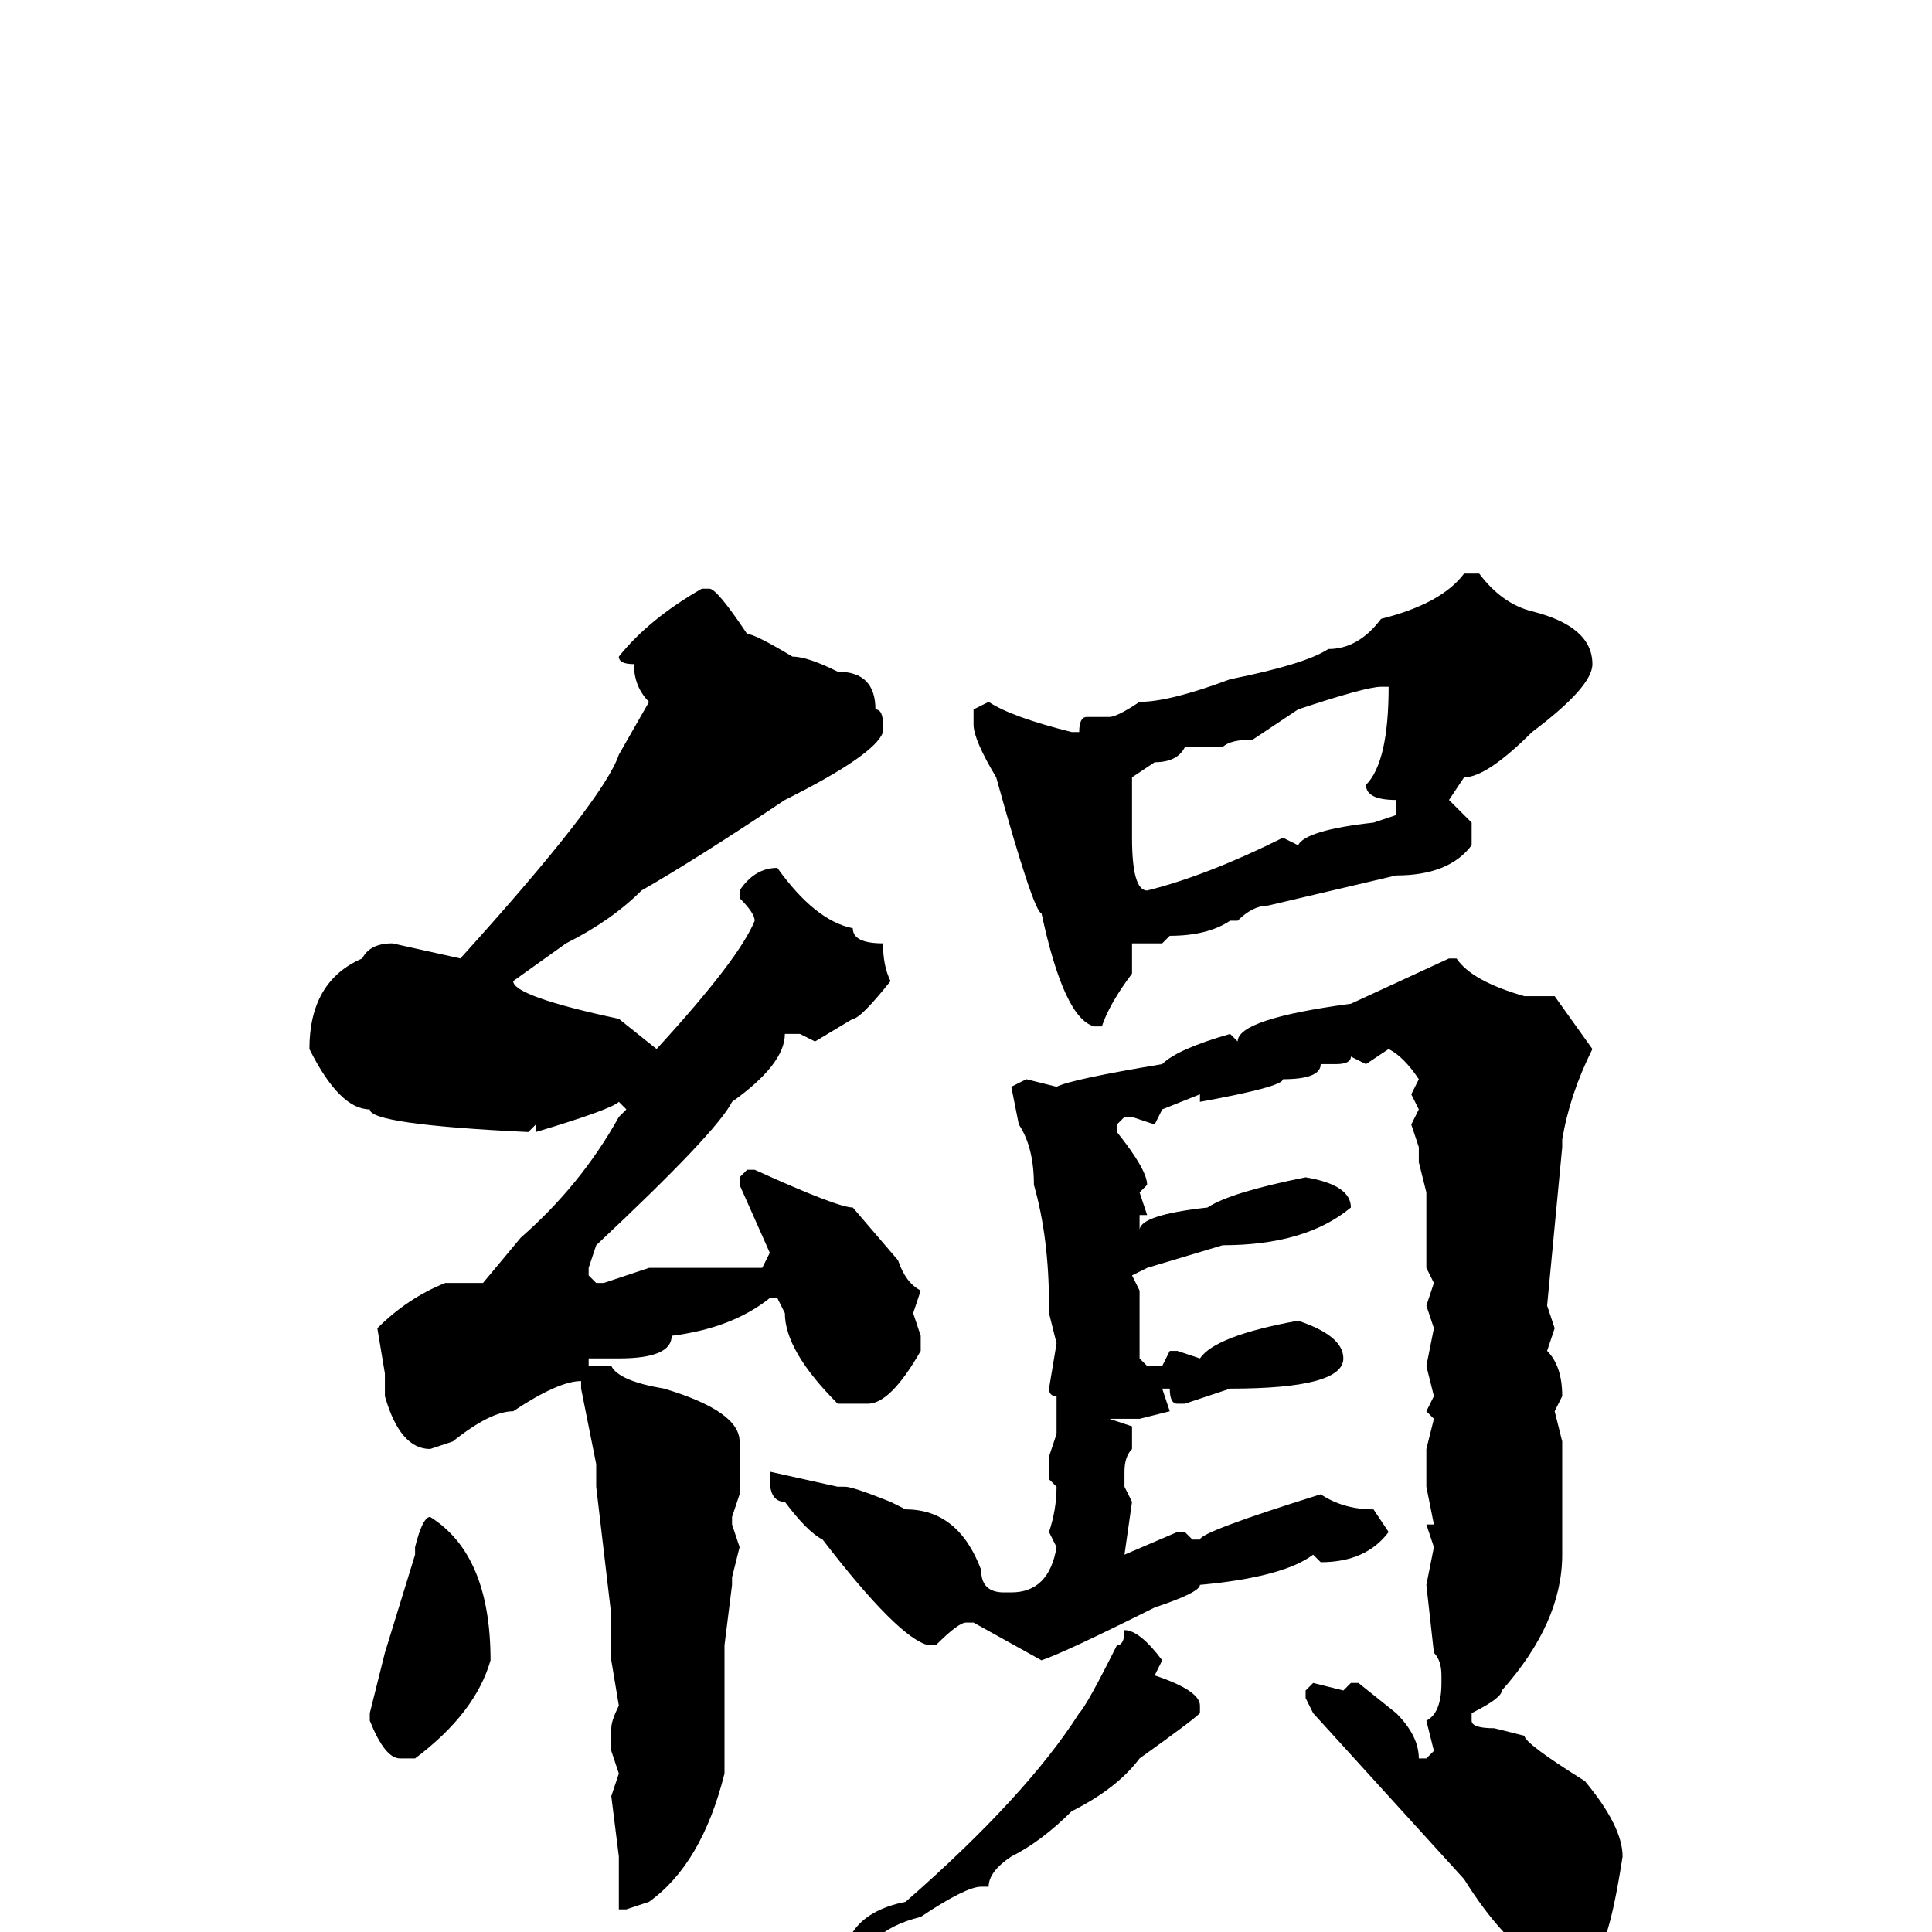 <svg xmlns="http://www.w3.org/2000/svg" viewBox="0 -256 256 256">
	<path fill="#000000" d="M194 -180H196Q199 -176 203 -175Q211 -173 211 -168Q211 -165 203 -159Q197 -153 194 -153L192 -150L195 -147V-144Q192 -140 185 -140L168 -136Q166 -136 164 -134H163Q160 -132 155 -132L154 -131H150V-130V-127Q147 -123 146 -120H145Q141 -121 138 -135Q137 -135 132 -153Q129 -158 129 -160V-162L131 -163Q134 -161 142 -159H143Q143 -161 144 -161H147Q148 -161 151 -163Q155 -163 163 -166Q173 -168 176 -170Q180 -170 183 -174Q191 -176 194 -180ZM94 -178Q95 -178 99 -172Q100 -172 105 -169Q107 -169 111 -167Q116 -167 116 -162Q117 -162 117 -160V-159Q116 -156 104 -150Q92 -142 85 -138Q81 -134 75 -131L68 -126Q68 -124 82 -121L87 -117Q98 -129 100 -134Q100 -135 98 -137V-138Q100 -141 103 -141Q108 -134 113 -133Q113 -131 117 -131Q117 -128 118 -126Q114 -121 113 -121L108 -118L106 -119H104Q104 -115 97 -110Q95 -106 79 -91L78 -88V-87L79 -86H80L86 -88H92H101L102 -90L98 -99V-100L99 -101H100Q111 -96 113 -96L119 -89Q120 -86 122 -85L121 -82L122 -79V-77Q118 -70 115 -70H111Q104 -77 104 -82L103 -84H102Q97 -80 89 -79Q89 -76 82 -76H78V-75H81Q82 -73 88 -72Q98 -69 98 -65V-62V-58L97 -55V-54L98 -51L97 -47V-46L96 -38V-37V-30V-21Q93 -9 86 -4L83 -3H82V-10L81 -18L82 -21L81 -24V-27Q81 -28 82 -30L81 -36V-37V-39V-40V-42L79 -59V-62L77 -72V-73Q74 -73 68 -69Q65 -69 60 -65L57 -64Q53 -64 51 -71V-74L50 -80Q54 -84 59 -86H64L69 -92Q77 -99 82 -108L83 -109L82 -110Q81 -109 71 -106V-107L70 -106Q49 -107 49 -109Q45 -109 41 -117Q41 -126 48 -129Q49 -131 52 -131L61 -129Q80 -150 82 -156L86 -163Q84 -165 84 -168Q82 -168 82 -169Q86 -174 93 -178ZM162 -157H157Q156 -155 153 -155L150 -153V-149V-147V-145Q150 -138 152 -138Q160 -140 170 -145L172 -144Q173 -146 182 -147L185 -148V-150Q181 -150 181 -152Q184 -155 184 -165H183Q181 -165 172 -162L166 -158Q163 -158 162 -157ZM192 -129H193Q195 -126 202 -124H203H206L211 -117Q208 -111 207 -105V-104L205 -83L206 -80L205 -77Q207 -75 207 -71L206 -69L207 -65V-59V-50Q207 -41 199 -32Q199 -31 195 -29V-28Q195 -27 198 -27L202 -26Q202 -25 210 -20Q215 -14 215 -10Q213 3 211 3L209 4H204Q199 1 194 -7L174 -29L173 -31V-32L174 -33L178 -32L179 -33H180L185 -29Q188 -26 188 -23H189L190 -24L189 -28Q191 -29 191 -33V-34Q191 -36 190 -37L189 -46L190 -51L189 -54H190L189 -59V-64L190 -68L189 -69L190 -71L189 -75L190 -80L189 -83L190 -86L189 -88V-90V-92V-96V-98L188 -102V-104L187 -107L188 -109L187 -111L188 -113Q186 -116 184 -117L181 -115L179 -116Q179 -115 177 -115H175Q175 -113 170 -113Q170 -112 159 -110V-111L154 -109L153 -107L150 -108H149L148 -107V-106Q152 -101 152 -99L151 -98L152 -95H151V-93Q151 -95 160 -96Q163 -98 173 -100Q179 -99 179 -96Q173 -91 162 -91L152 -88L150 -87L151 -85V-76L152 -75H154L155 -77H156L159 -76Q161 -79 172 -81Q178 -79 178 -76Q178 -72 163 -72L157 -70H156Q155 -70 155 -72H154L155 -69L151 -68H147L150 -67V-64Q149 -63 149 -61V-60V-59L150 -57L149 -50L156 -53H157L158 -52H159Q159 -53 175 -58Q178 -56 182 -56L184 -53Q181 -49 175 -49L174 -50Q170 -47 159 -46Q159 -45 153 -43Q141 -37 138 -36L129 -41H128Q127 -41 124 -38H123Q119 -39 109 -52Q107 -53 104 -57Q102 -57 102 -60V-61L111 -59H112Q113 -59 118 -57L120 -56Q127 -56 130 -48Q130 -45 133 -45H134Q139 -45 140 -51L139 -53Q140 -56 140 -59L139 -60V-63L140 -66V-68V-71Q139 -71 139 -72L140 -78L139 -82V-83Q139 -92 137 -99Q137 -104 135 -107L134 -112L136 -113L140 -112Q142 -113 154 -115Q156 -117 163 -119L164 -118Q164 -121 179 -123ZM57 -55Q65 -50 65 -36Q63 -29 55 -23H53Q51 -23 49 -28V-29L51 -37L55 -50V-51Q56 -55 57 -55ZM149 -40Q151 -40 154 -36L153 -34Q159 -32 159 -30V-29Q158 -28 151 -23Q148 -19 142 -16Q138 -12 134 -10Q131 -8 131 -6H130Q128 -6 122 -2Q118 -1 116 1H114L113 0Q115 -3 120 -4Q136 -18 143 -29Q144 -30 148 -38Q149 -38 149 -40Z"/>
</svg>